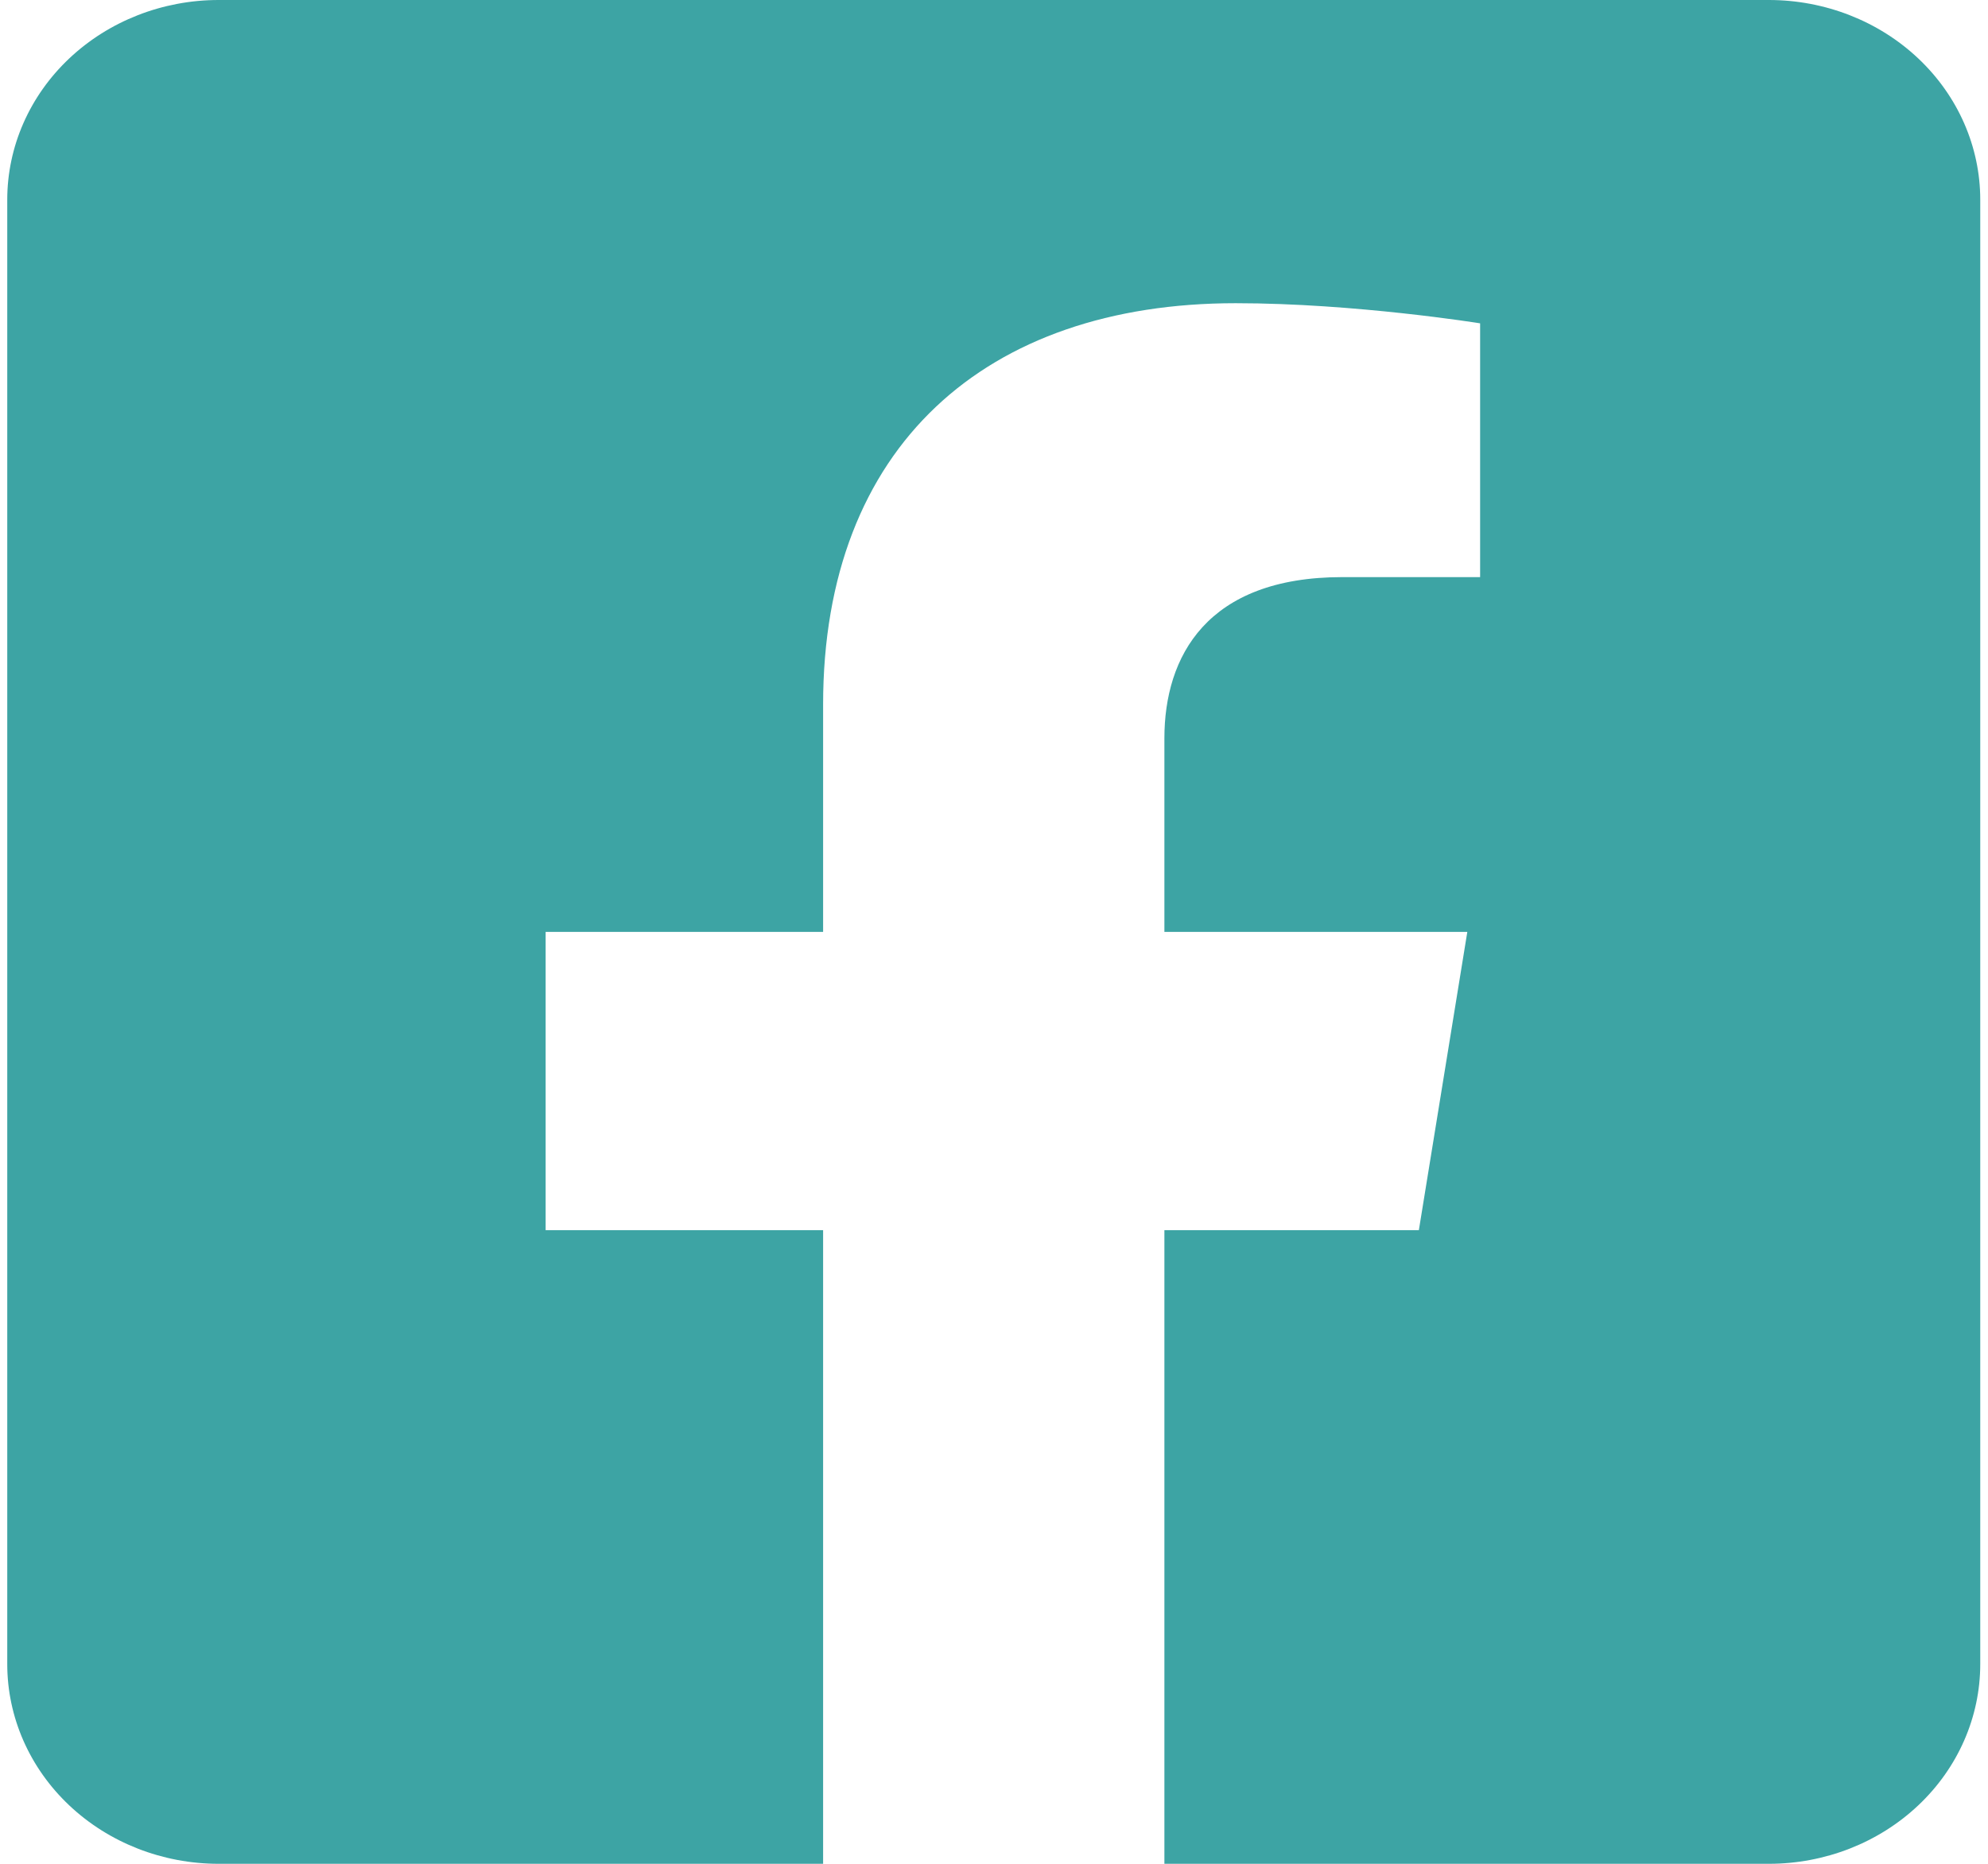 <svg width="80" height="75" viewBox="0 0 80 75" fill="none" xmlns="http://www.w3.org/2000/svg">
<path d="M71.181 0H8.799C6.543 0 4.379 0.847 2.784 2.354C1.188 3.861 0.292 5.905 0.292 8.036L0.292 66.964C0.292 69.096 1.188 71.139 2.784 72.646C4.379 74.153 6.543 75 8.799 75H33.123V49.502H21.957V37.5H33.123V28.353C33.123 17.948 39.68 12.201 49.723 12.201C54.533 12.201 59.562 13.011 59.562 13.011V23.223H54.021C48.56 23.223 46.857 26.424 46.857 29.707V37.5H59.047L57.097 49.502H46.857V75H71.181C73.437 75 75.601 74.153 77.196 72.646C78.792 71.139 79.688 69.096 79.688 66.964V8.036C79.688 5.905 78.792 3.861 77.196 2.354C75.601 0.847 73.437 0 71.181 0V0Z" fill="#3DA4A4"/>
</svg>
